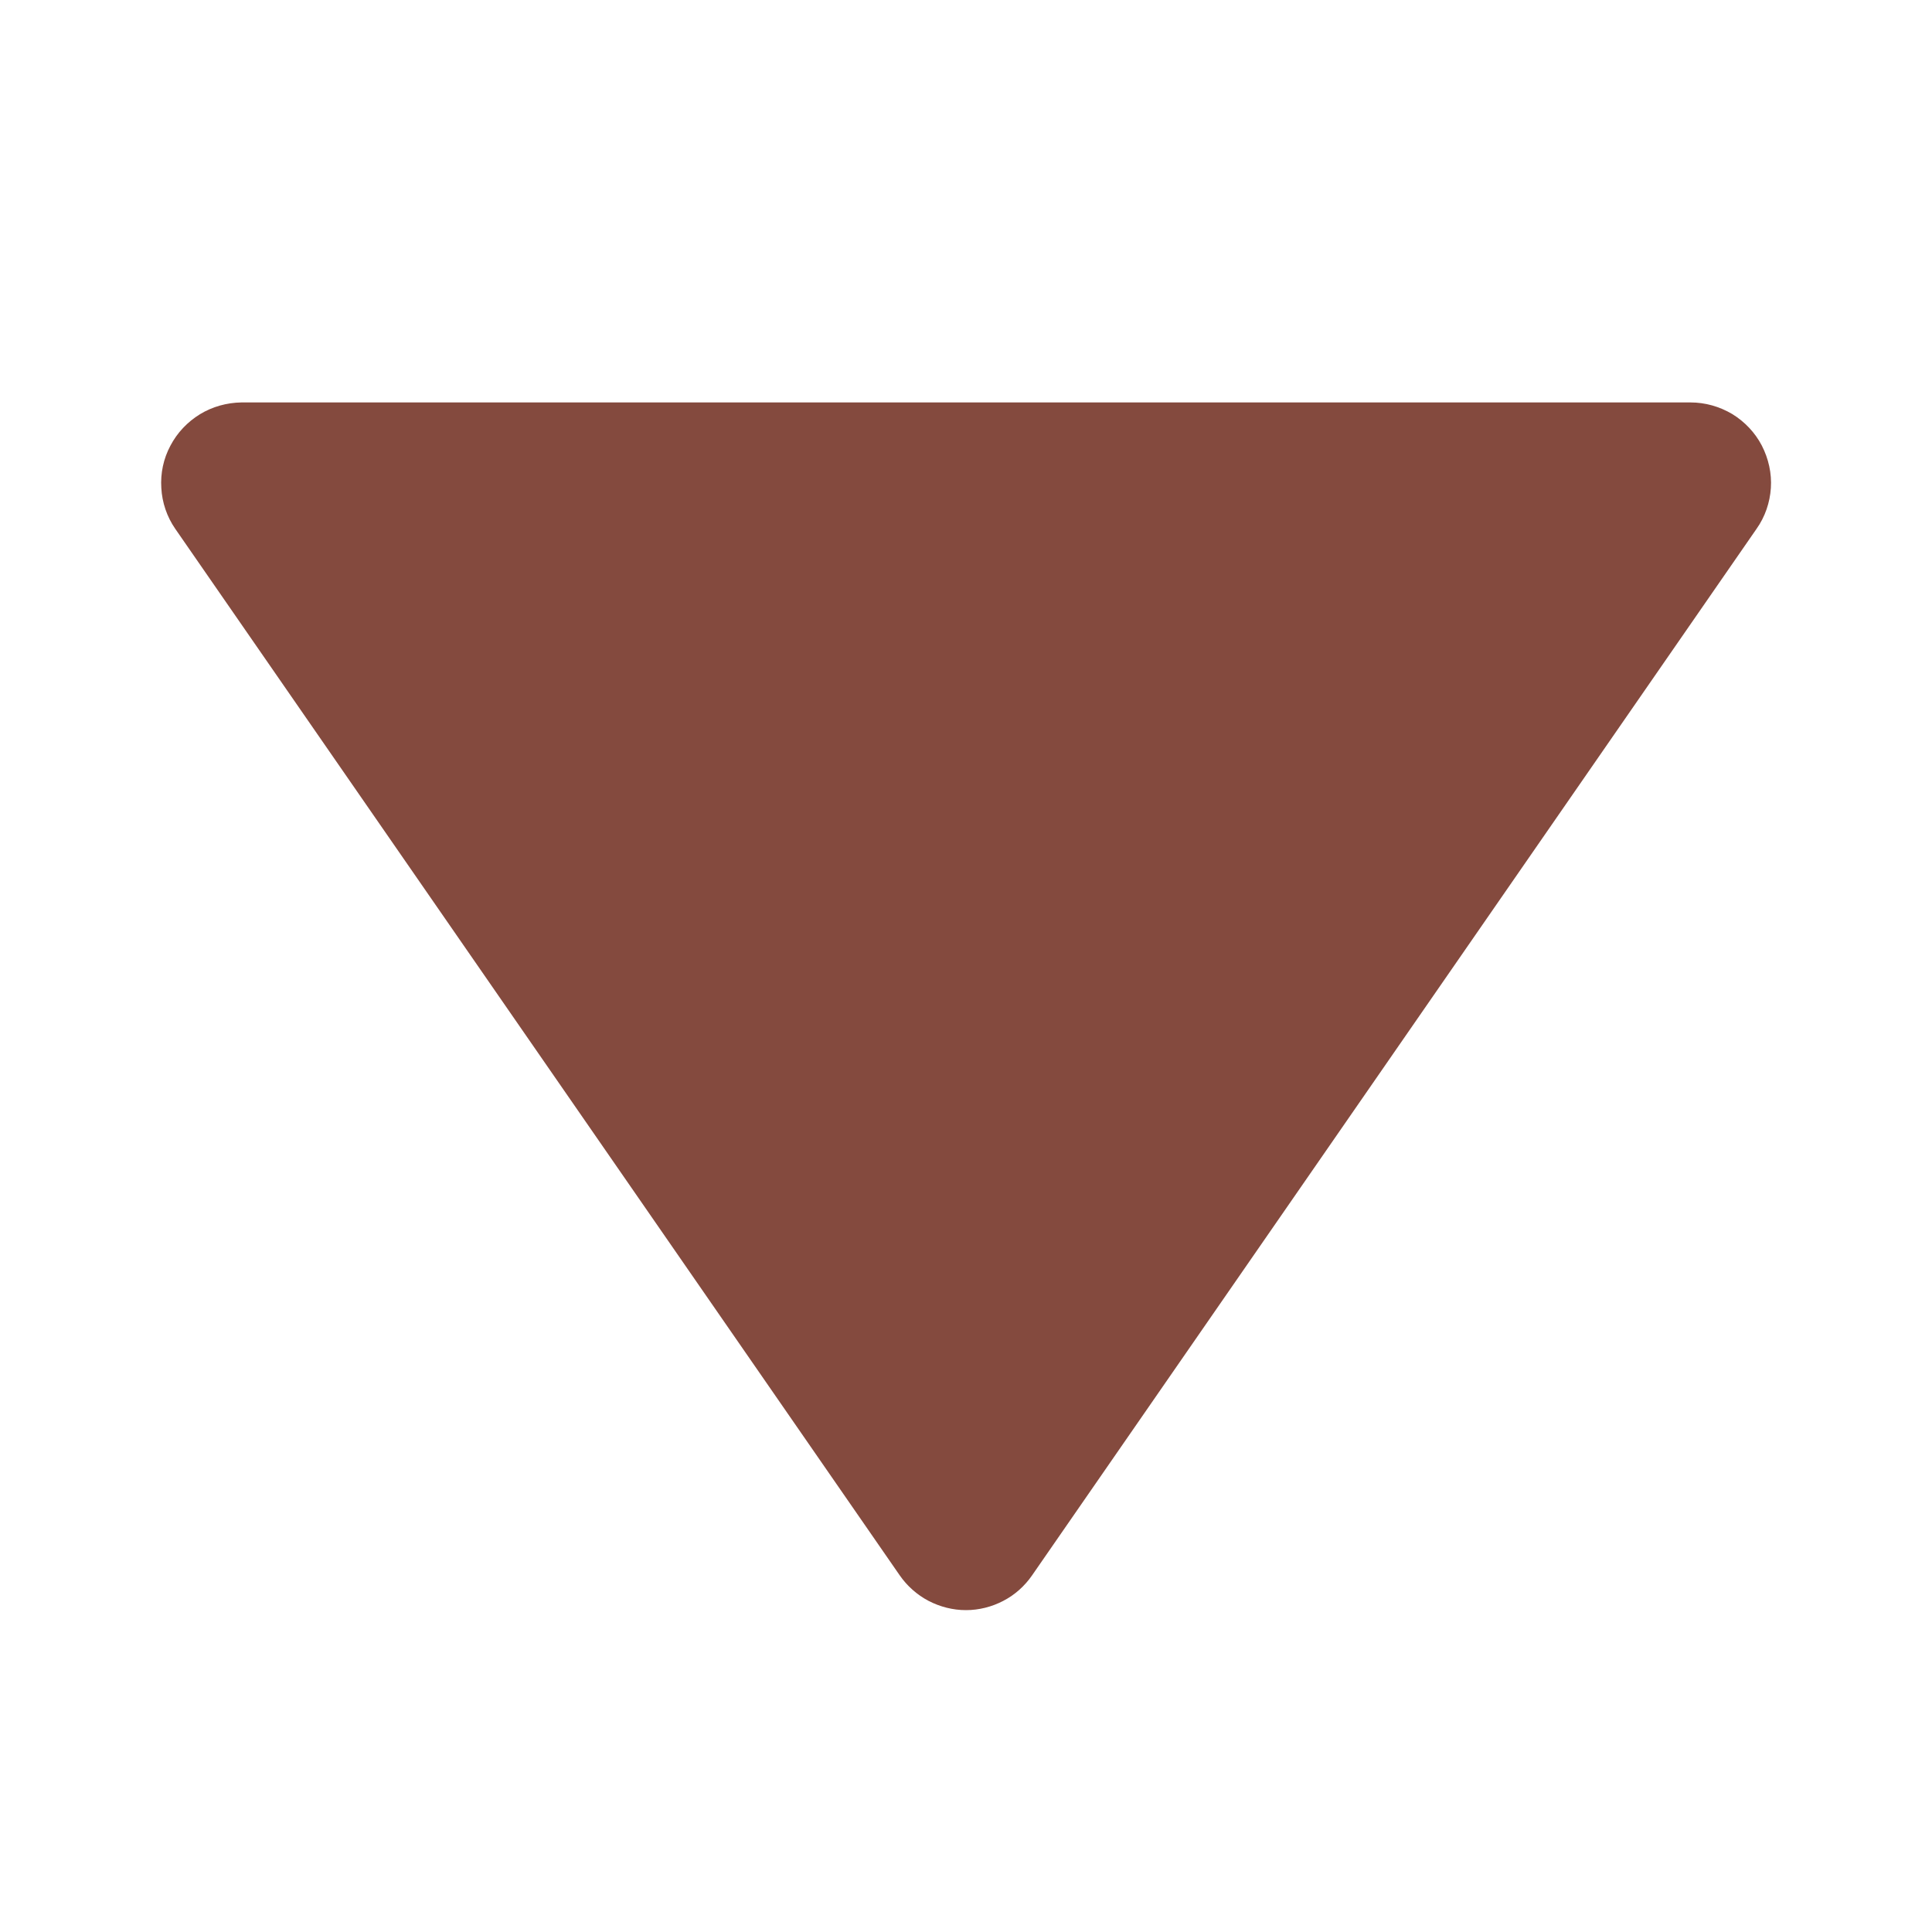 <svg width="10" height="10" viewBox="0 0 10 10" fill="none" xmlns="http://www.w3.org/2000/svg">
<path d="M4.657 8.154C4.695 8.209 4.747 8.255 4.806 8.286C4.866 8.317 4.932 8.334 5 8.334C5.067 8.334 5.134 8.317 5.193 8.286C5.253 8.255 5.304 8.209 5.342 8.154L9.092 2.737C9.136 2.675 9.161 2.601 9.166 2.526C9.171 2.45 9.154 2.374 9.119 2.306C9.084 2.239 9.031 2.183 8.966 2.143C8.9 2.104 8.826 2.083 8.75 2.083H1.25C1.174 2.084 1.099 2.105 1.035 2.144C0.97 2.184 0.917 2.24 0.882 2.307C0.846 2.374 0.83 2.45 0.835 2.526C0.839 2.601 0.864 2.675 0.907 2.737L4.657 8.154Z" fill="#844A3E"/>
</svg>
